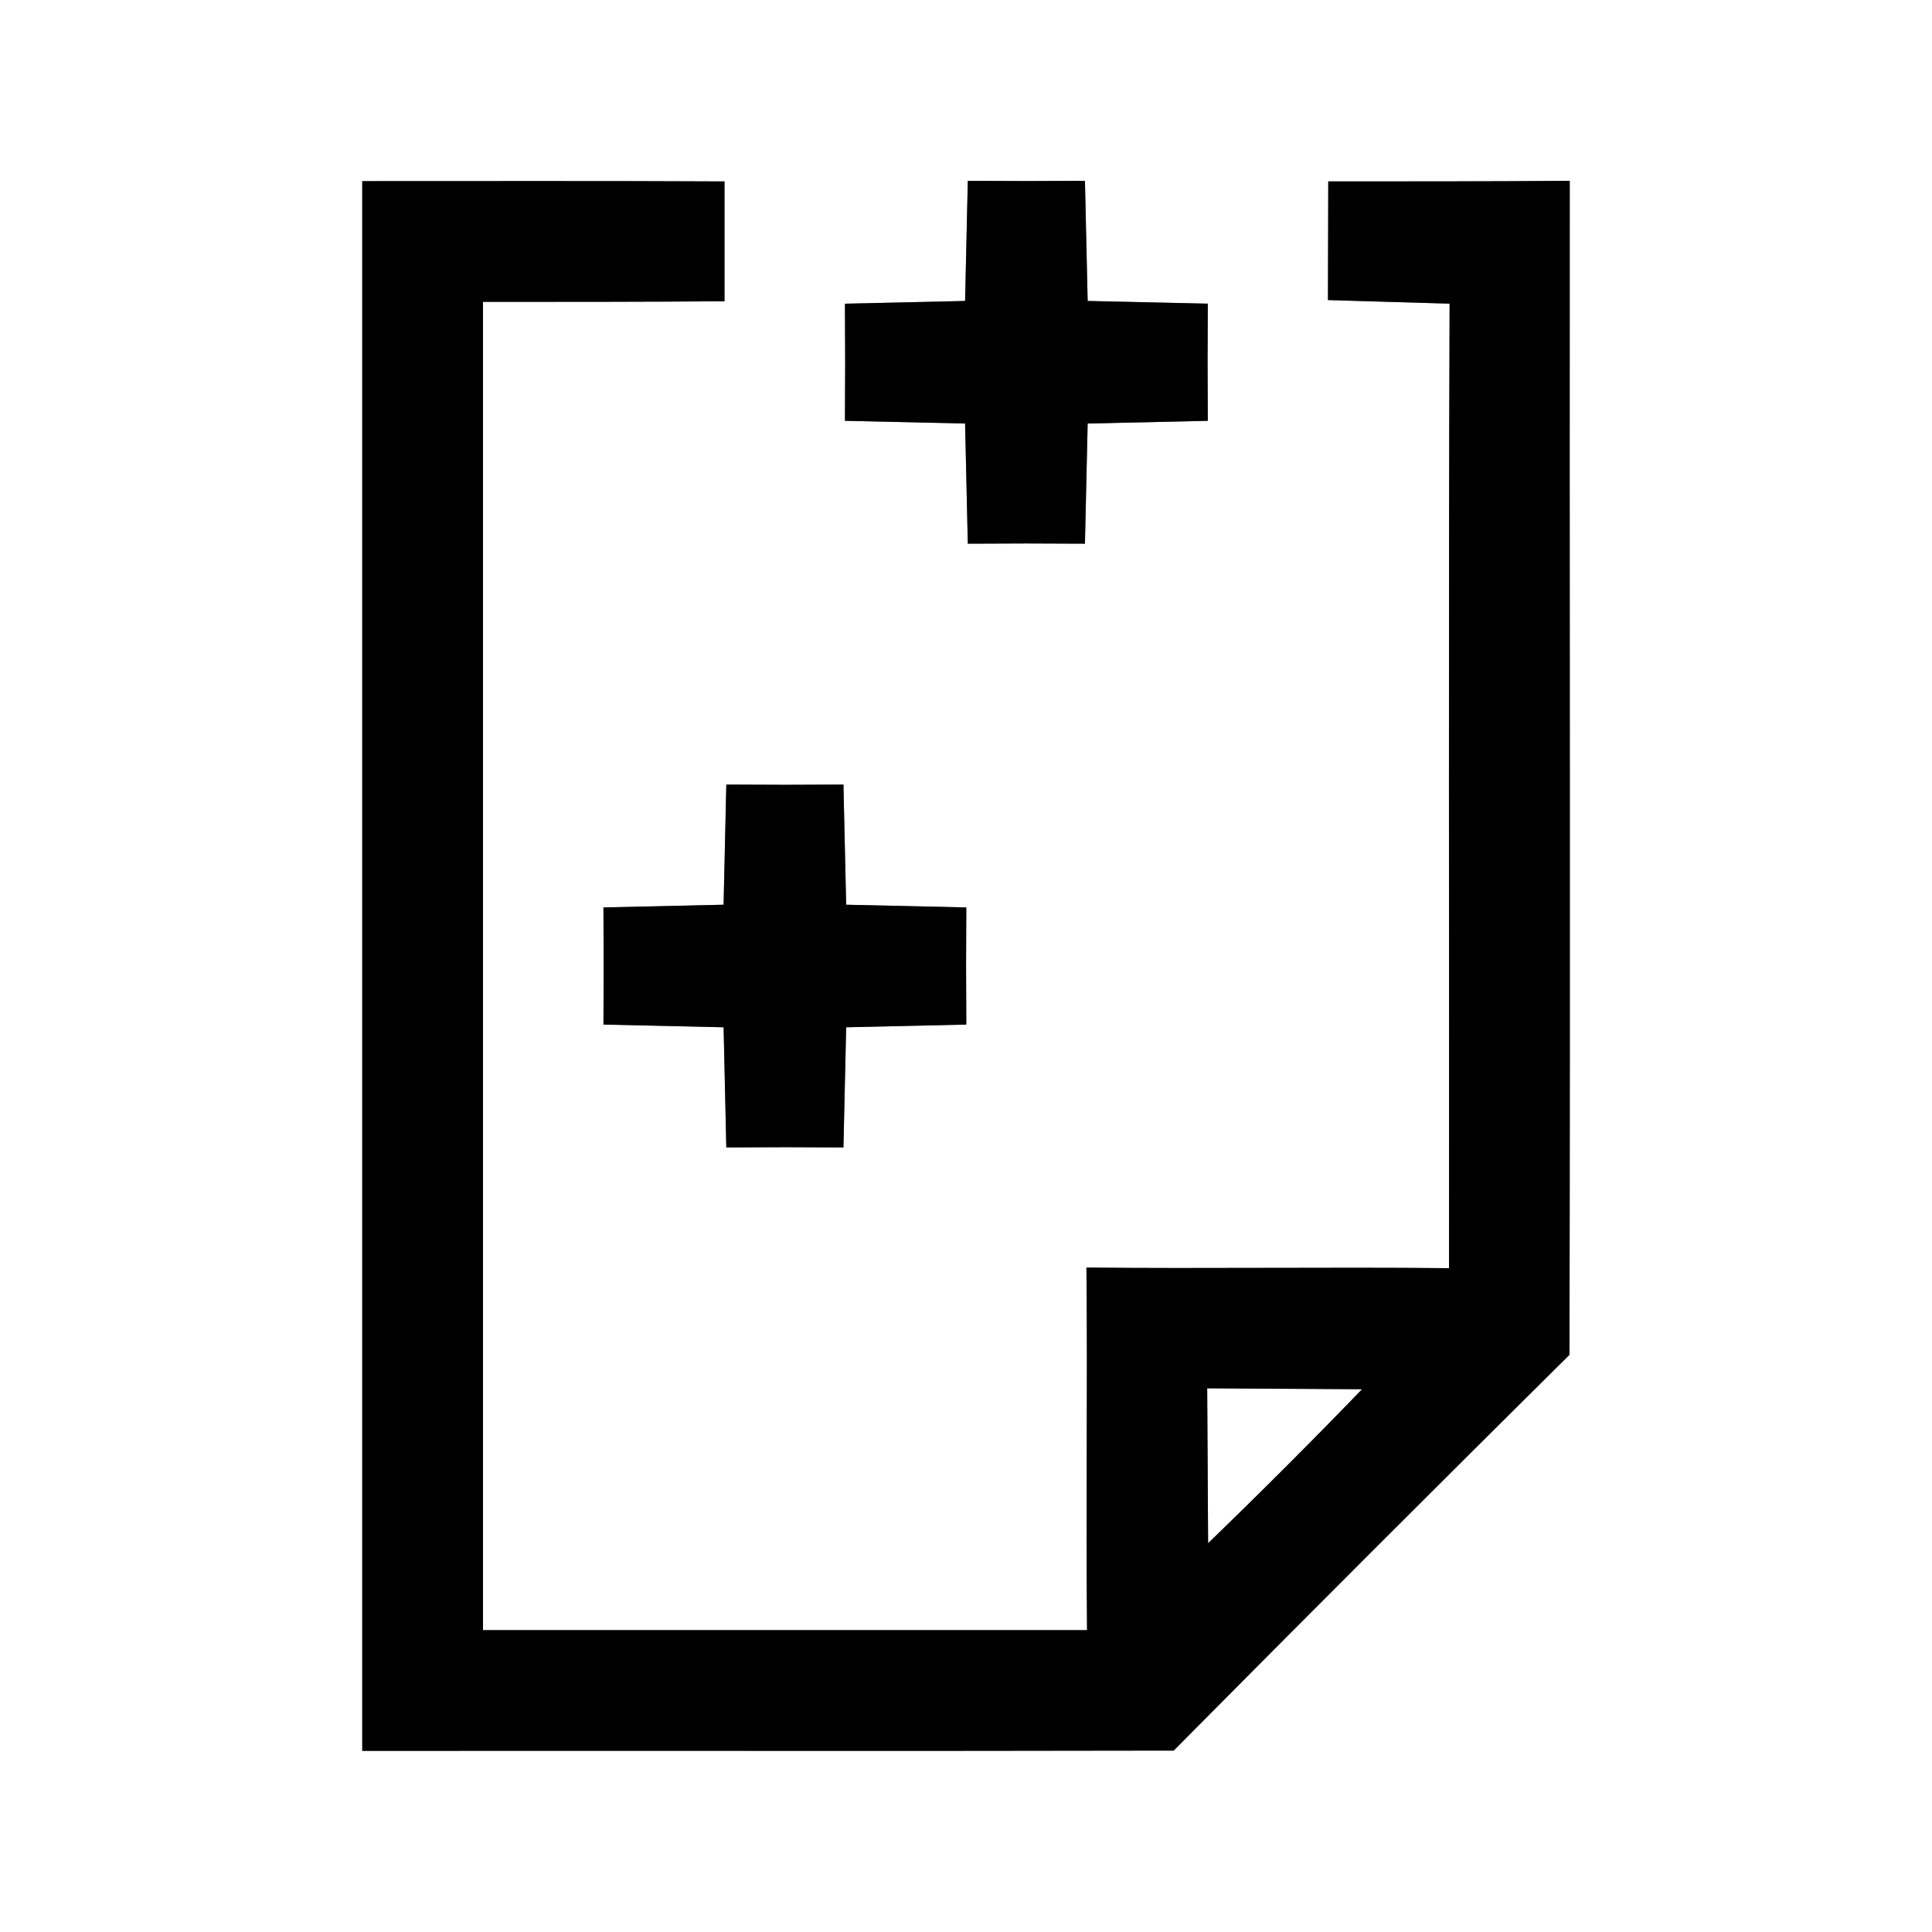 <?xml version="1.0" encoding="UTF-8" ?>
<!DOCTYPE svg PUBLIC "-//W3C//DTD SVG 1.1//EN" "http://www.w3.org/Graphics/SVG/1.1/DTD/svg11.dtd">
<svg width="64pt" height="64pt" viewBox="0 0 64 64" version="1.1" xmlns="http://www.w3.org/2000/svg">
<rect x="0" y="0" width="64" height="64" fill="#808080" stroke="none"/>
<g id="#ffffffff">
<path fill="#ffffff" opacity="1.00" d=" M 0.00 0.00 L 64.00 0.00 L 64.00 64.00 L 0.00 64.00 L 0.00 0.00 M 12.00 6.00 C 12.00 23.34 12.00 40.67 12.00 58.00 C 20.96 57.99 29.92 58.01 38.88 57.99 C 43.23 53.60 47.60 49.23 51.99 44.88 C 52.02 31.92 51.99 18.96 52.00 5.99 C 49.33 6.01 46.67 6.01 44.00 6.01 C 44.00 7.32 43.99 8.63 43.99 9.94 C 45.33 9.98 46.68 10.02 48.02 10.06 C 47.98 20.71 48.01 31.36 48.00 42.01 C 44.00 41.97 40.00 42.03 35.99 41.99 C 36.03 46.00 35.97 50.00 36.01 54.00 C 29.34 54.00 22.67 54.00 16.00 54.00 C 16.00 39.34 16.00 24.67 16.00 10.00 C 18.67 10.00 21.33 10.00 24.00 9.98 C 24.00 8.66 24.00 7.34 24.00 6.01 C 20.00 5.99 16.00 6.00 12.00 6.00 M 32.06 5.99 C 32.03 7.32 32.00 8.65 31.97 9.97 C 30.65 10.00 29.32 10.03 27.99 10.06 C 28.00 11.35 28.00 12.65 27.99 13.94 C 29.32 13.97 30.65 14.00 31.97 14.03 C 32.00 15.35 32.03 16.68 32.06 18.01 C 33.35 18.00 34.65 18.00 35.94 18.01 C 35.97 16.68 36.00 15.35 36.03 14.03 C 37.35 14.00 38.68 13.97 40.01 13.94 C 40.00 12.65 40.00 11.35 40.01 10.06 C 38.68 10.03 37.35 10.00 36.03 9.97 C 36.00 8.65 35.97 7.32 35.94 5.99 C 34.65 6.00 33.35 6.00 32.06 5.99 M 24.06 25.99 C 24.03 27.32 24.00 28.65 23.97 29.97 C 22.65 30.00 21.32 30.03 19.99 30.06 C 20.00 31.35 20.00 32.65 19.99 33.94 C 21.32 33.97 22.65 34.00 23.97 34.03 C 24.00 35.35 24.03 36.68 24.06 38.01 C 25.35 38.00 26.65 38.00 27.94 38.01 C 27.97 36.68 28.00 35.35 28.03 34.03 C 29.35 34.00 30.68 33.97 32.01 33.94 C 32.00 32.65 32.00 31.35 32.01 30.06 C 30.68 30.03 29.35 30.00 28.03 29.97 C 28.00 28.65 27.97 27.32 27.94 25.99 C 26.65 26.00 25.35 26.00 24.06 25.99 Z" />
<path fill="#ffffff" opacity="1.00" d=" M 39.99 45.99 C 41.70 46.00 43.41 46.01 45.12 46.02 C 43.45 47.75 41.75 49.45 40.02 51.12 C 40.01 49.41 40.00 47.70 39.99 45.99 Z" />
</g>
<g id="#000000ff">
<path fill="#000000" opacity="1.00" d=" M 12.00 6.00 C 16.00 6.00 20.00 5.99 24.00 6.01 C 24.00 7.34 24.00 8.66 24.00 9.98 C 21.33 10.00 18.67 10.00 16.00 10.00 C 16.00 24.67 16.00 39.34 16.00 54.00 C 22.67 54.00 29.34 54.00 36.01 54.00 C 35.97 50.00 36.03 46.00 35.99 41.99 C 40.00 42.03 44.00 41.97 48.00 42.01 C 48.01 31.36 47.98 20.71 48.02 10.06 C 46.68 10.02 45.33 9.98 43.99 9.94 C 43.99 8.63 44.00 7.32 44.00 6.01 C 46.67 6.01 49.33 6.01 52.00 5.99 C 51.99 18.96 52.02 31.92 51.99 44.88 C 47.60 49.23 43.23 53.60 38.88 57.99 C 29.92 58.01 20.96 57.99 12.00 58.00 C 12.00 40.67 12.00 23.34 12.00 6.00 M 39.99 45.99 C 40.00 47.70 40.01 49.41 40.02 51.12 C 41.75 49.45 43.45 47.75 45.12 46.02 C 43.41 46.01 41.70 46.00 39.99 45.99 Z" />
<path fill="#000000" opacity="1.00" d=" M 32.06 5.99 C 33.35 6.00 34.65 6.00 35.94 5.99 C 35.97 7.32 36.00 8.65 36.03 9.97 C 37.35 10.00 38.68 10.03 40.01 10.06 C 40.00 11.35 40.00 12.65 40.01 13.94 C 38.68 13.97 37.35 14.00 36.03 14.03 C 36.00 15.35 35.97 16.68 35.94 18.01 C 34.65 18.00 33.35 18.00 32.06 18.01 C 32.03 16.68 32.00 15.35 31.97 14.03 C 30.65 14.00 29.32 13.97 27.99 13.94 C 28.00 12.65 28.00 11.35 27.99 10.06 C 29.32 10.03 30.65 10.00 31.97 9.97 C 32.00 8.65 32.03 7.32 32.06 5.99 Z" />
<path fill="#000000" opacity="1.00" d=" M 24.06 25.99 C 25.35 26.00 26.65 26.00 27.94 25.99 C 27.97 27.32 28.00 28.65 28.03 29.97 C 29.35 30.00 30.68 30.03 32.01 30.06 C 32.00 31.35 32.00 32.65 32.01 33.94 C 30.68 33.97 29.35 34.00 28.03 34.03 C 28.00 35.35 27.97 36.68 27.94 38.01 C 26.65 38.00 25.35 38.00 24.06 38.01 C 24.03 36.68 24.00 35.35 23.97 34.03 C 22.65 34.00 21.32 33.97 19.99 33.94 C 20.00 32.65 20.00 31.35 19.99 30.06 C 21.32 30.03 22.65 30.00 23.97 29.97 C 24.00 28.65 24.03 27.32 24.06 25.99 Z" />
</g>
</svg>
